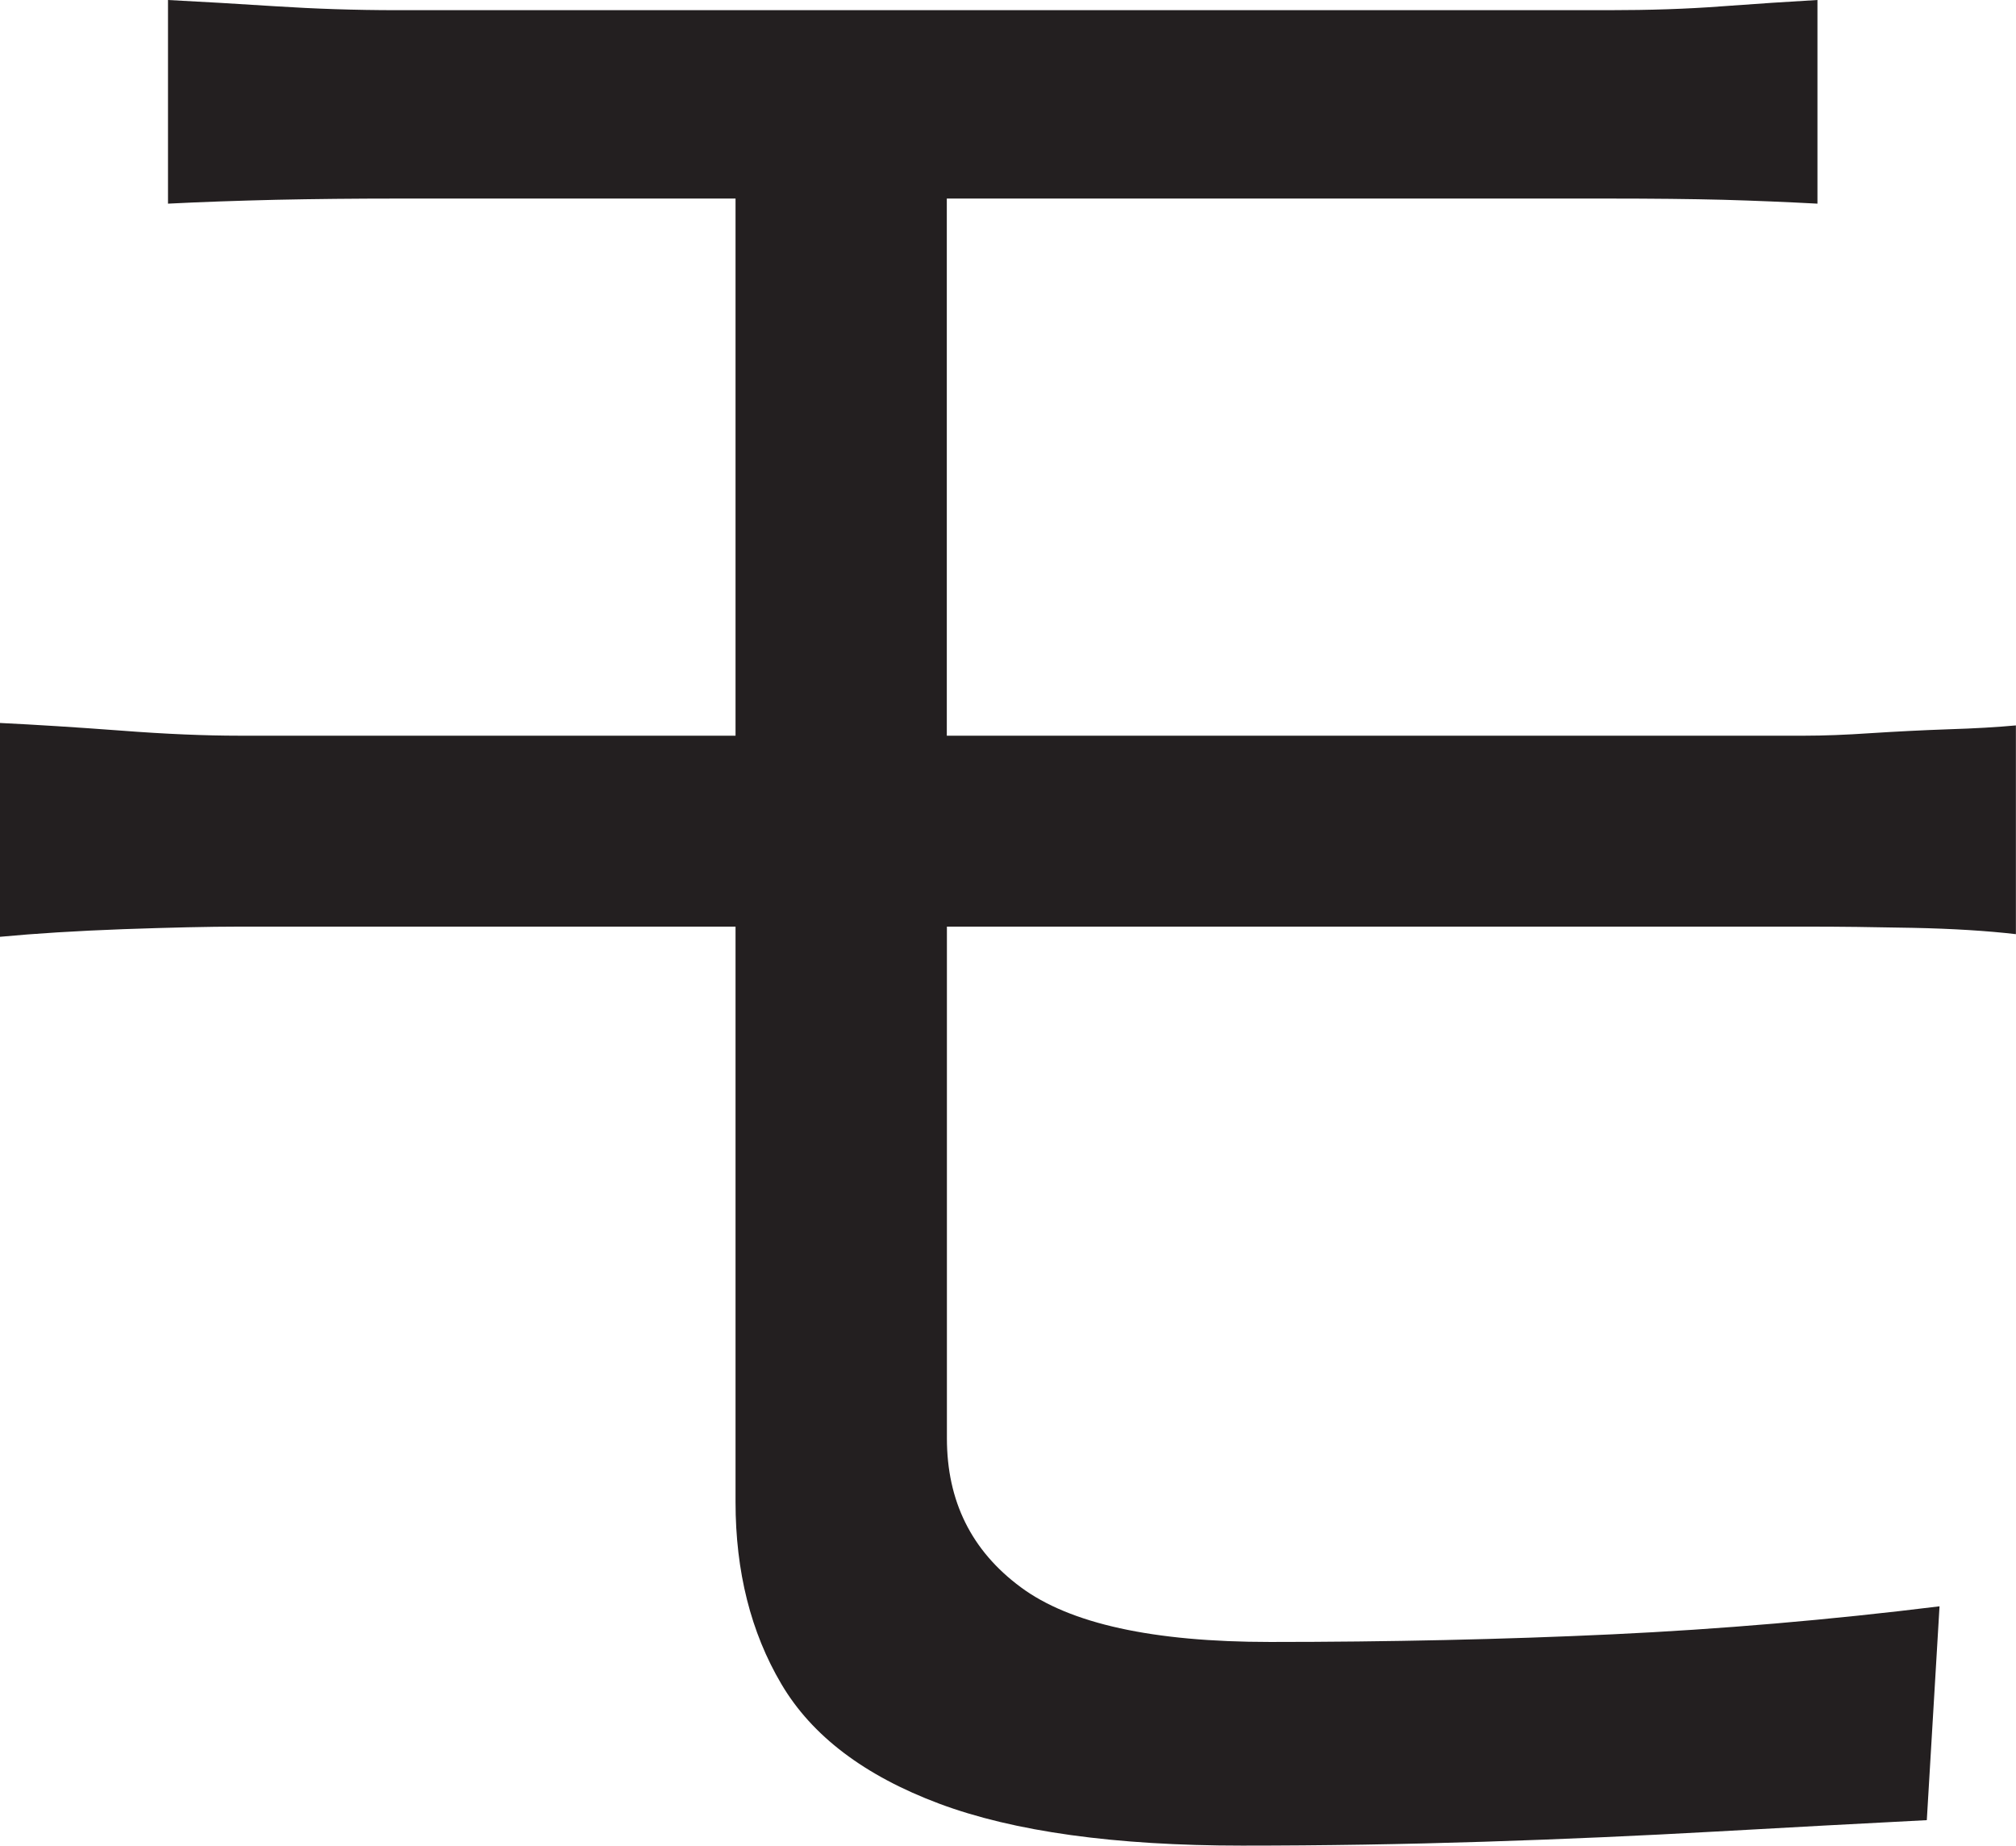 <?xml version="1.0" encoding="UTF-8"?>
<svg id="Layer_1" data-name="Layer 1" xmlns="http://www.w3.org/2000/svg" viewBox="0 0 198 181.25">
  <path d="M0,71c3.5.17,7.46.42,11.88.75,4.41.34,8.29.5,11.62.5h153.75c1.83,0,4-.08,6.5-.25,2.5-.16,5.04-.29,7.62-.38,2.58-.08,4.79-.21,6.62-.38v20.5c-2.84-.33-6.21-.54-10.12-.62-3.92-.08-7.29-.12-10.12-.12H23.5c-3,0-6.79.09-11.38.25-4.59.17-8.62.42-12.12.75v-21ZM16.5,0c3.33.17,6.88.38,10.62.62s7.71.38,11.88.38h119c4,0,7.71-.12,11.12-.38,3.41-.25,6.54-.46,9.38-.62v20c-3-.16-6.09-.29-9.25-.38-3.17-.08-6.92-.12-11.25-.12H39c-4.17,0-8.12.04-11.88.12-3.75.09-7.29.21-10.62.38V0ZM93,80.25v61c0,6.17,2.41,11.04,7.25,14.62,4.83,3.59,13,5.38,24.5,5.38s23.04-.25,33.62-.75c10.58-.5,21.29-1.41,32.12-2.75l-1.25,21c-6.5.33-13.42.71-20.75,1.12-7.34.41-14.92.75-22.75,1-7.84.25-15.75.38-23.75.38-12.5,0-22.42-1.38-29.75-4.12-7.34-2.75-12.5-6.66-15.5-11.75-3-5.08-4.5-11.04-4.5-17.88V13.5l20.75.25v66.5Z" style="fill: #231f20; stroke-width: 0px;"/>
</svg>